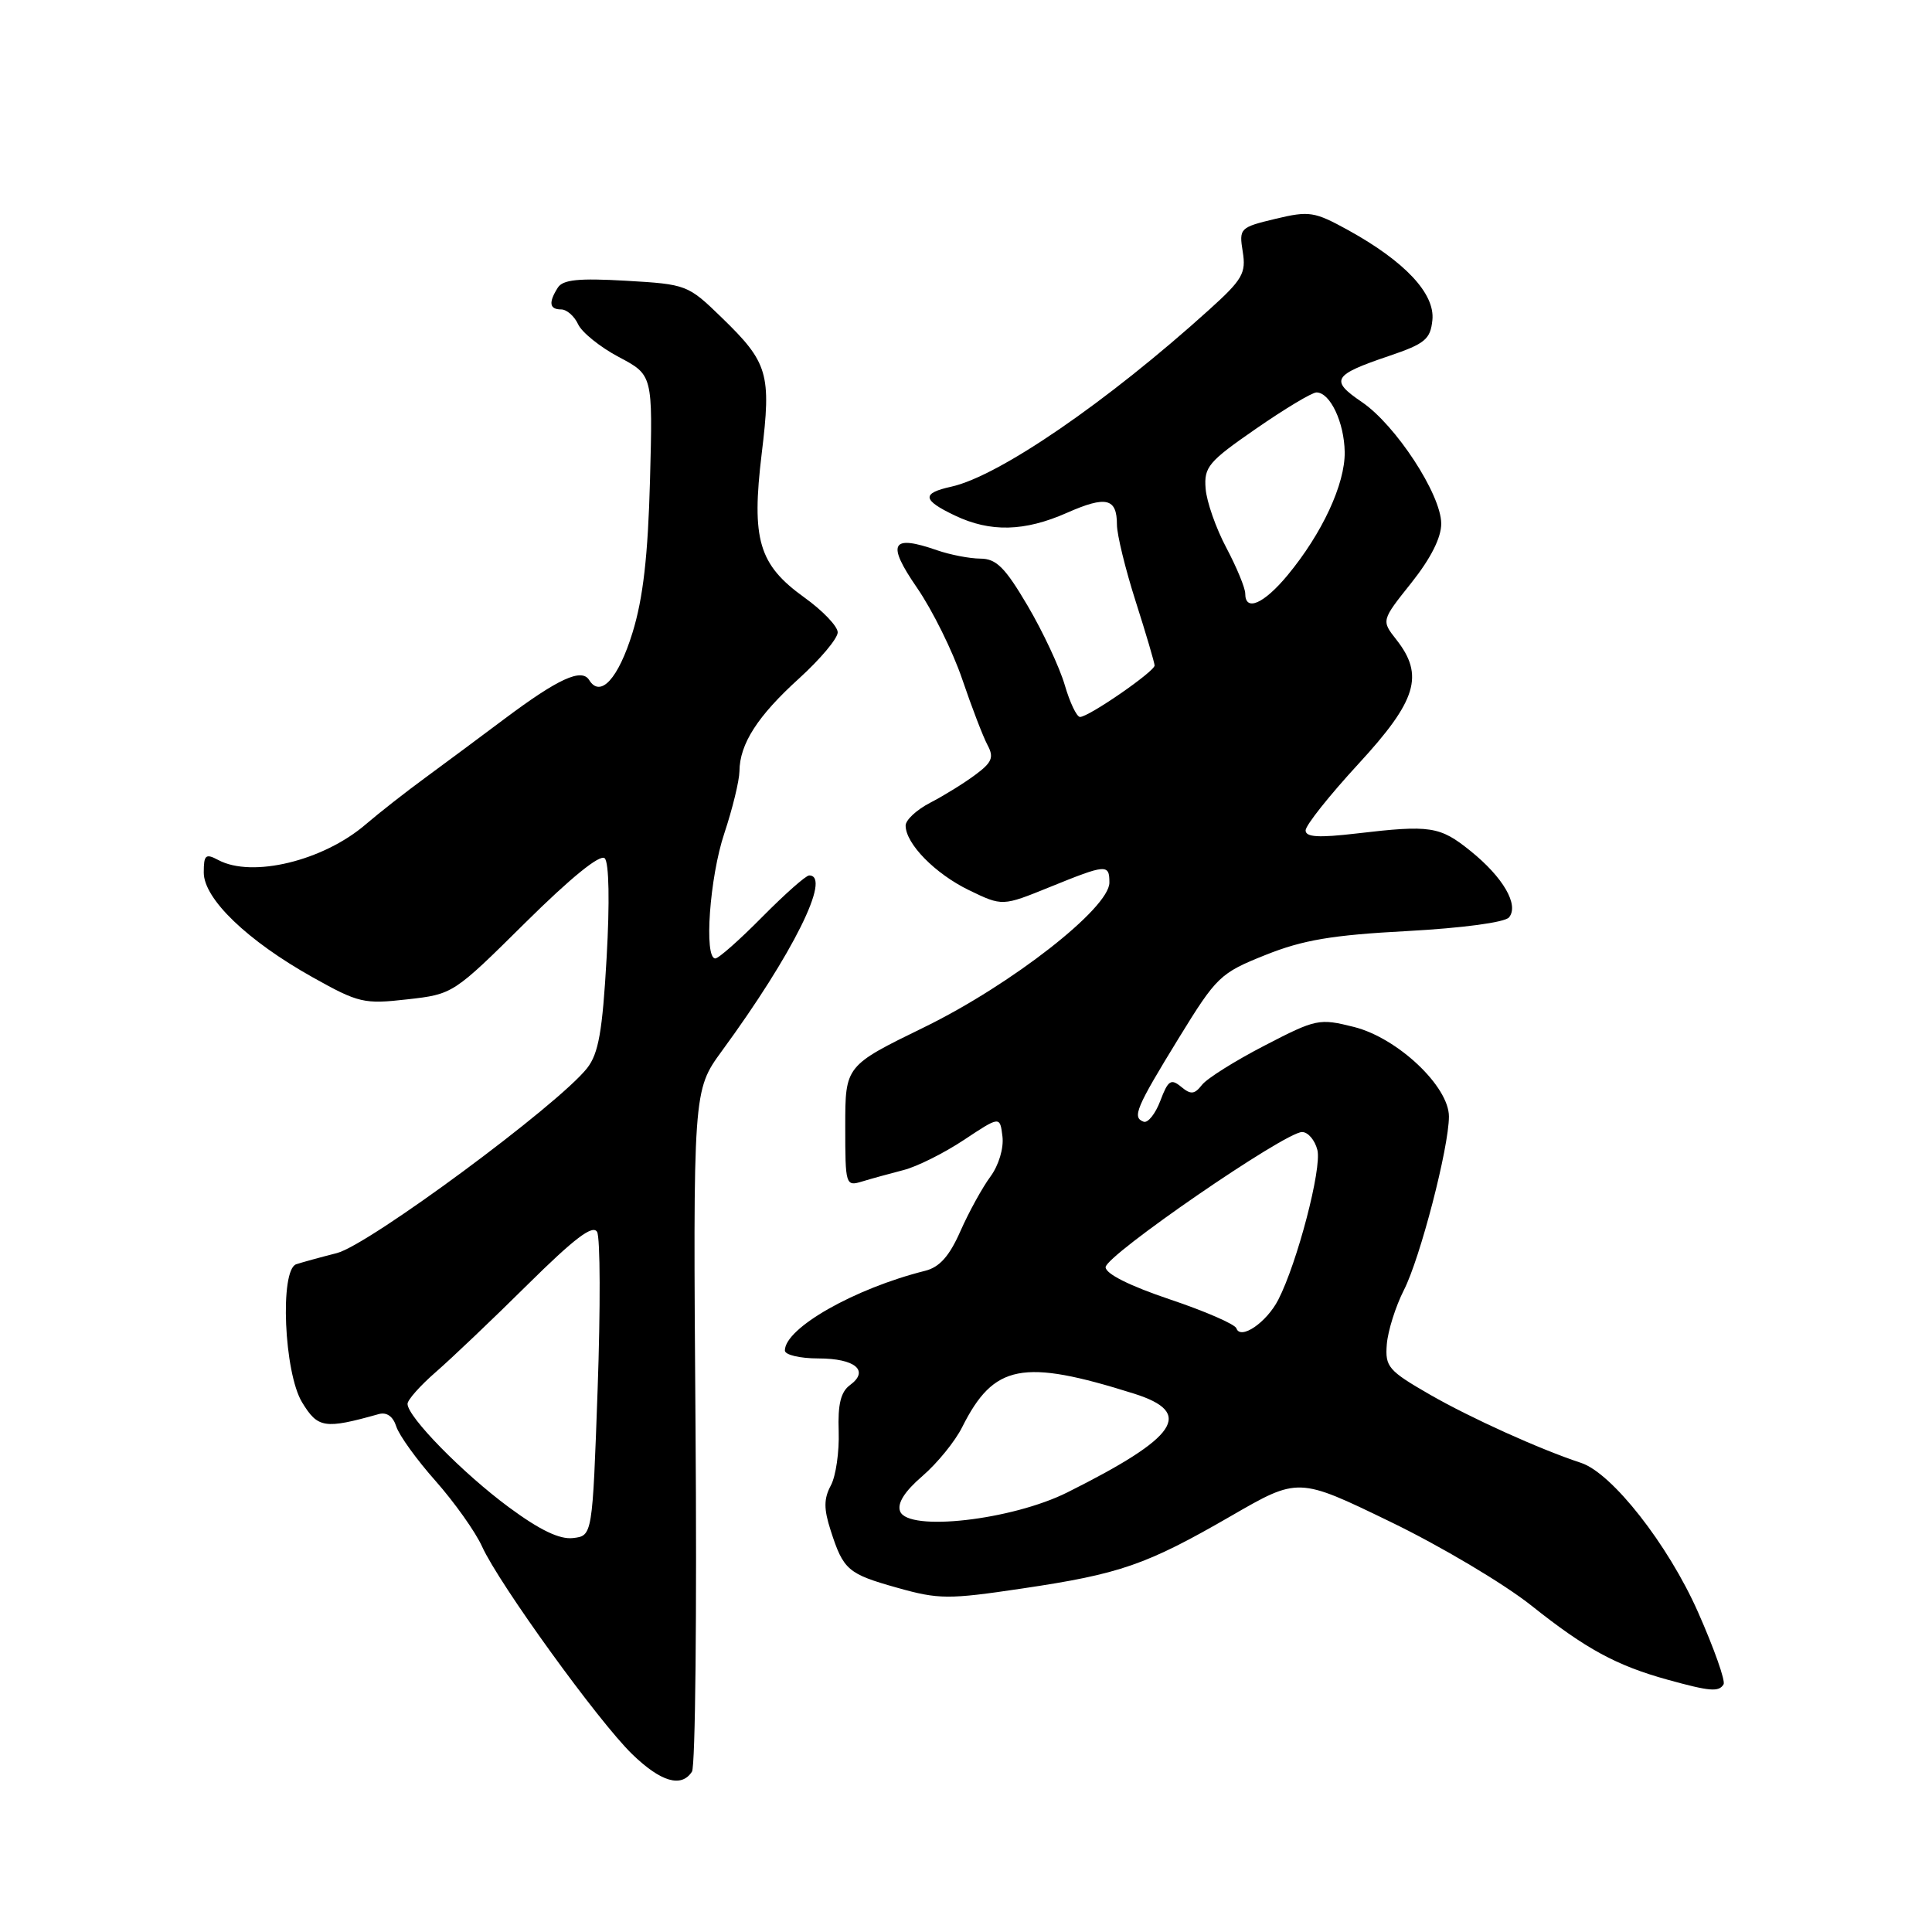<?xml version="1.0" encoding="UTF-8" standalone="no"?>
<!DOCTYPE svg PUBLIC "-//W3C//DTD SVG 1.1//EN" "http://www.w3.org/Graphics/SVG/1.1/DTD/svg11.dtd" >
<svg xmlns="http://www.w3.org/2000/svg" xmlns:xlink="http://www.w3.org/1999/xlink" version="1.1" viewBox="0 0 256 256">
 <g >
 <path fill="currentColor"
d=" M 91.69 234.75 C 92.14 234.06 92.35 213.48 92.16 189.00 C 91.83 144.50 91.83 144.50 95.66 139.25 C 105.07 126.40 110.23 116.00 107.22 116.00 C 106.78 116.00 103.99 118.48 101.00 121.50 C 98.01 124.53 95.22 127.00 94.78 127.00 C 93.26 127.00 94.03 116.22 95.98 110.41 C 97.06 107.16 97.96 103.47 97.98 102.20 C 98.01 98.57 100.39 94.87 105.90 89.88 C 108.70 87.33 111.00 84.60 111.00 83.79 C 111.00 82.99 109.01 80.91 106.57 79.16 C 100.53 74.82 99.55 71.51 100.93 60.10 C 102.22 49.53 101.79 48.05 95.64 42.09 C 91.15 37.73 90.99 37.67 82.94 37.20 C 76.68 36.84 74.58 37.05 73.91 38.12 C 72.66 40.09 72.80 41.00 74.35 41.00 C 75.09 41.00 76.10 41.88 76.60 42.96 C 77.09 44.04 79.53 46.00 82.00 47.31 C 86.50 49.69 86.50 49.69 86.13 63.59 C 85.86 73.64 85.22 79.25 83.82 83.80 C 81.94 89.92 79.56 92.53 78.07 90.11 C 77.07 88.50 73.97 89.92 66.84 95.26 C 63.73 97.59 59.04 101.08 56.42 103.00 C 53.79 104.92 50.20 107.74 48.44 109.25 C 42.81 114.08 33.40 116.35 28.93 113.96 C 27.24 113.06 27.00 113.27 27.00 115.62 C 27.00 119.10 32.79 124.66 41.42 129.49 C 47.52 132.91 48.24 133.07 53.97 132.42 C 60.02 131.74 60.08 131.70 69.61 122.26 C 75.63 116.30 79.53 113.13 80.13 113.73 C 80.70 114.30 80.80 119.56 80.38 126.90 C 79.83 136.66 79.31 139.60 77.80 141.53 C 73.95 146.42 48.88 164.96 44.64 166.04 C 42.36 166.62 39.94 167.29 39.25 167.52 C 37.05 168.26 37.63 181.88 40.03 185.82 C 42.12 189.25 43.00 189.39 50.17 187.38 C 51.24 187.08 52.08 187.67 52.51 189.02 C 52.88 190.18 55.22 193.43 57.72 196.24 C 60.21 199.06 62.99 202.96 63.88 204.93 C 66.12 209.87 79.29 228.09 83.76 232.43 C 87.57 236.12 90.29 236.92 91.69 234.75 Z  M 228.38 223.19 C 228.66 222.75 227.13 218.43 224.99 213.60 C 221.03 204.66 213.60 195.19 209.50 193.84 C 204.08 192.06 194.88 187.90 189.50 184.81 C 183.94 181.61 183.52 181.11 183.76 178.11 C 183.91 176.33 184.92 173.11 186.02 170.95 C 188.18 166.72 191.98 152.09 191.99 147.95 C 192.00 143.96 185.20 137.54 179.42 136.08 C 174.80 134.92 174.40 135.00 167.57 138.54 C 163.68 140.55 159.95 142.89 159.28 143.74 C 158.27 145.03 157.79 145.07 156.50 144.00 C 155.16 142.89 154.77 143.15 153.75 145.86 C 153.09 147.60 152.09 148.85 151.53 148.63 C 149.99 148.06 150.51 146.82 156.20 137.54 C 161.21 129.39 161.67 128.94 167.68 126.54 C 172.65 124.55 176.50 123.90 186.47 123.37 C 193.80 122.97 199.40 122.22 199.95 121.56 C 201.31 119.92 199.18 116.24 194.84 112.75 C 190.79 109.48 189.53 109.29 179.75 110.44 C 174.71 111.03 173.00 110.93 173.00 110.03 C 173.00 109.36 176.15 105.40 180.00 101.22 C 187.73 92.83 188.75 89.49 185.02 84.75 C 183.03 82.22 183.03 82.22 187.02 77.22 C 189.60 73.97 190.99 71.21 190.97 69.36 C 190.94 65.49 184.94 56.32 180.45 53.27 C 176.19 50.38 176.59 49.69 184.04 47.17 C 188.83 45.55 189.54 44.96 189.80 42.40 C 190.15 38.91 186.16 34.65 178.67 30.51 C 174.16 28.03 173.50 27.92 168.99 29.00 C 164.28 30.13 164.17 30.25 164.67 33.36 C 165.13 36.19 164.64 37.05 160.24 41.02 C 146.70 53.26 132.36 63.10 126.04 64.49 C 122.09 65.36 122.20 66.25 126.53 68.31 C 131.23 70.55 135.75 70.44 141.38 67.95 C 146.57 65.66 148.00 66.00 148.00 69.52 C 148.00 70.84 149.12 75.43 150.49 79.71 C 151.86 84.00 152.98 87.81 152.99 88.18 C 153.00 88.97 144.27 95.00 143.11 95.00 C 142.67 95.00 141.76 93.09 141.08 90.75 C 140.39 88.41 138.19 83.70 136.17 80.27 C 133.17 75.18 132.02 74.03 129.90 74.02 C 128.47 74.01 125.90 73.51 124.19 72.92 C 118.08 70.79 117.44 71.97 121.50 77.87 C 123.54 80.83 126.24 86.29 127.50 90.00 C 128.76 93.71 130.27 97.64 130.85 98.72 C 131.73 100.36 131.45 101.03 129.20 102.69 C 127.72 103.79 125.04 105.45 123.25 106.37 C 121.46 107.30 120.00 108.65 120.00 109.39 C 120.00 111.79 123.91 115.78 128.41 117.96 C 132.82 120.09 132.82 120.09 139.08 117.55 C 146.61 114.49 147.00 114.46 147.00 116.95 C 147.00 120.33 134.01 130.47 122.49 136.10 C 112.00 141.22 112.00 141.22 112.00 149.23 C 112.00 157.07 112.05 157.22 114.25 156.55 C 115.49 156.17 117.95 155.50 119.72 155.04 C 121.50 154.59 125.10 152.79 127.72 151.05 C 132.50 147.88 132.50 147.88 132.83 150.58 C 133.02 152.14 132.34 154.40 131.24 155.90 C 130.18 157.33 128.39 160.58 127.27 163.11 C 125.80 166.45 124.50 167.91 122.58 168.39 C 113.20 170.74 104.00 175.98 104.00 178.95 C 104.00 179.53 106.00 180.00 108.44 180.00 C 113.32 180.00 115.24 181.62 112.63 183.53 C 111.41 184.42 111.00 186.08 111.13 189.66 C 111.22 192.36 110.76 195.59 110.09 196.83 C 109.15 198.59 109.14 199.92 110.07 202.80 C 111.76 208.05 112.34 208.55 118.94 210.40 C 124.38 211.93 125.68 211.94 135.41 210.49 C 148.44 208.56 151.89 207.36 163.13 200.87 C 172.03 195.73 172.03 195.73 184.18 201.62 C 190.87 204.85 199.29 209.86 202.92 212.75 C 210.13 218.49 214.16 220.69 221.00 222.58 C 226.57 224.12 227.75 224.22 228.38 223.19 Z  M 67.43 199.72 C 61.32 195.21 54.00 187.74 54.00 186.02 C 54.00 185.49 55.69 183.59 57.75 181.80 C 59.81 180.01 65.29 174.80 69.92 170.21 C 76.11 164.09 78.55 162.23 79.12 163.24 C 79.54 164.00 79.57 173.36 79.19 184.06 C 78.50 203.50 78.50 203.50 75.93 203.80 C 74.15 204.01 71.52 202.74 67.43 199.72 Z  M 119.27 200.26 C 118.86 199.20 119.86 197.62 122.23 195.58 C 124.19 193.89 126.57 190.97 127.50 189.09 C 131.69 180.75 135.48 180.01 150.25 184.66 C 158.28 187.19 156.11 190.41 141.43 197.75 C 134.07 201.43 120.32 202.99 119.27 200.26 Z  M 163.83 176.01 C 163.65 175.47 159.68 173.74 155.00 172.17 C 149.71 170.39 146.50 168.79 146.50 167.91 C 146.50 166.35 170.26 150.00 172.53 150.00 C 173.32 150.00 174.23 151.07 174.56 152.38 C 175.17 154.81 171.90 167.31 169.38 172.22 C 167.83 175.24 164.37 177.60 163.83 176.01 Z  M 165.00 78.65 C 165.00 77.91 163.87 75.18 162.50 72.59 C 161.12 70.00 159.88 66.46 159.75 64.74 C 159.52 61.88 160.13 61.16 166.44 56.80 C 170.25 54.16 173.85 52.00 174.44 52.00 C 176.25 52.00 178.12 55.97 178.18 59.90 C 178.24 64.13 175.19 70.69 170.61 76.22 C 167.45 80.03 165.00 81.09 165.00 78.65 Z "/>
</g>
</svg>